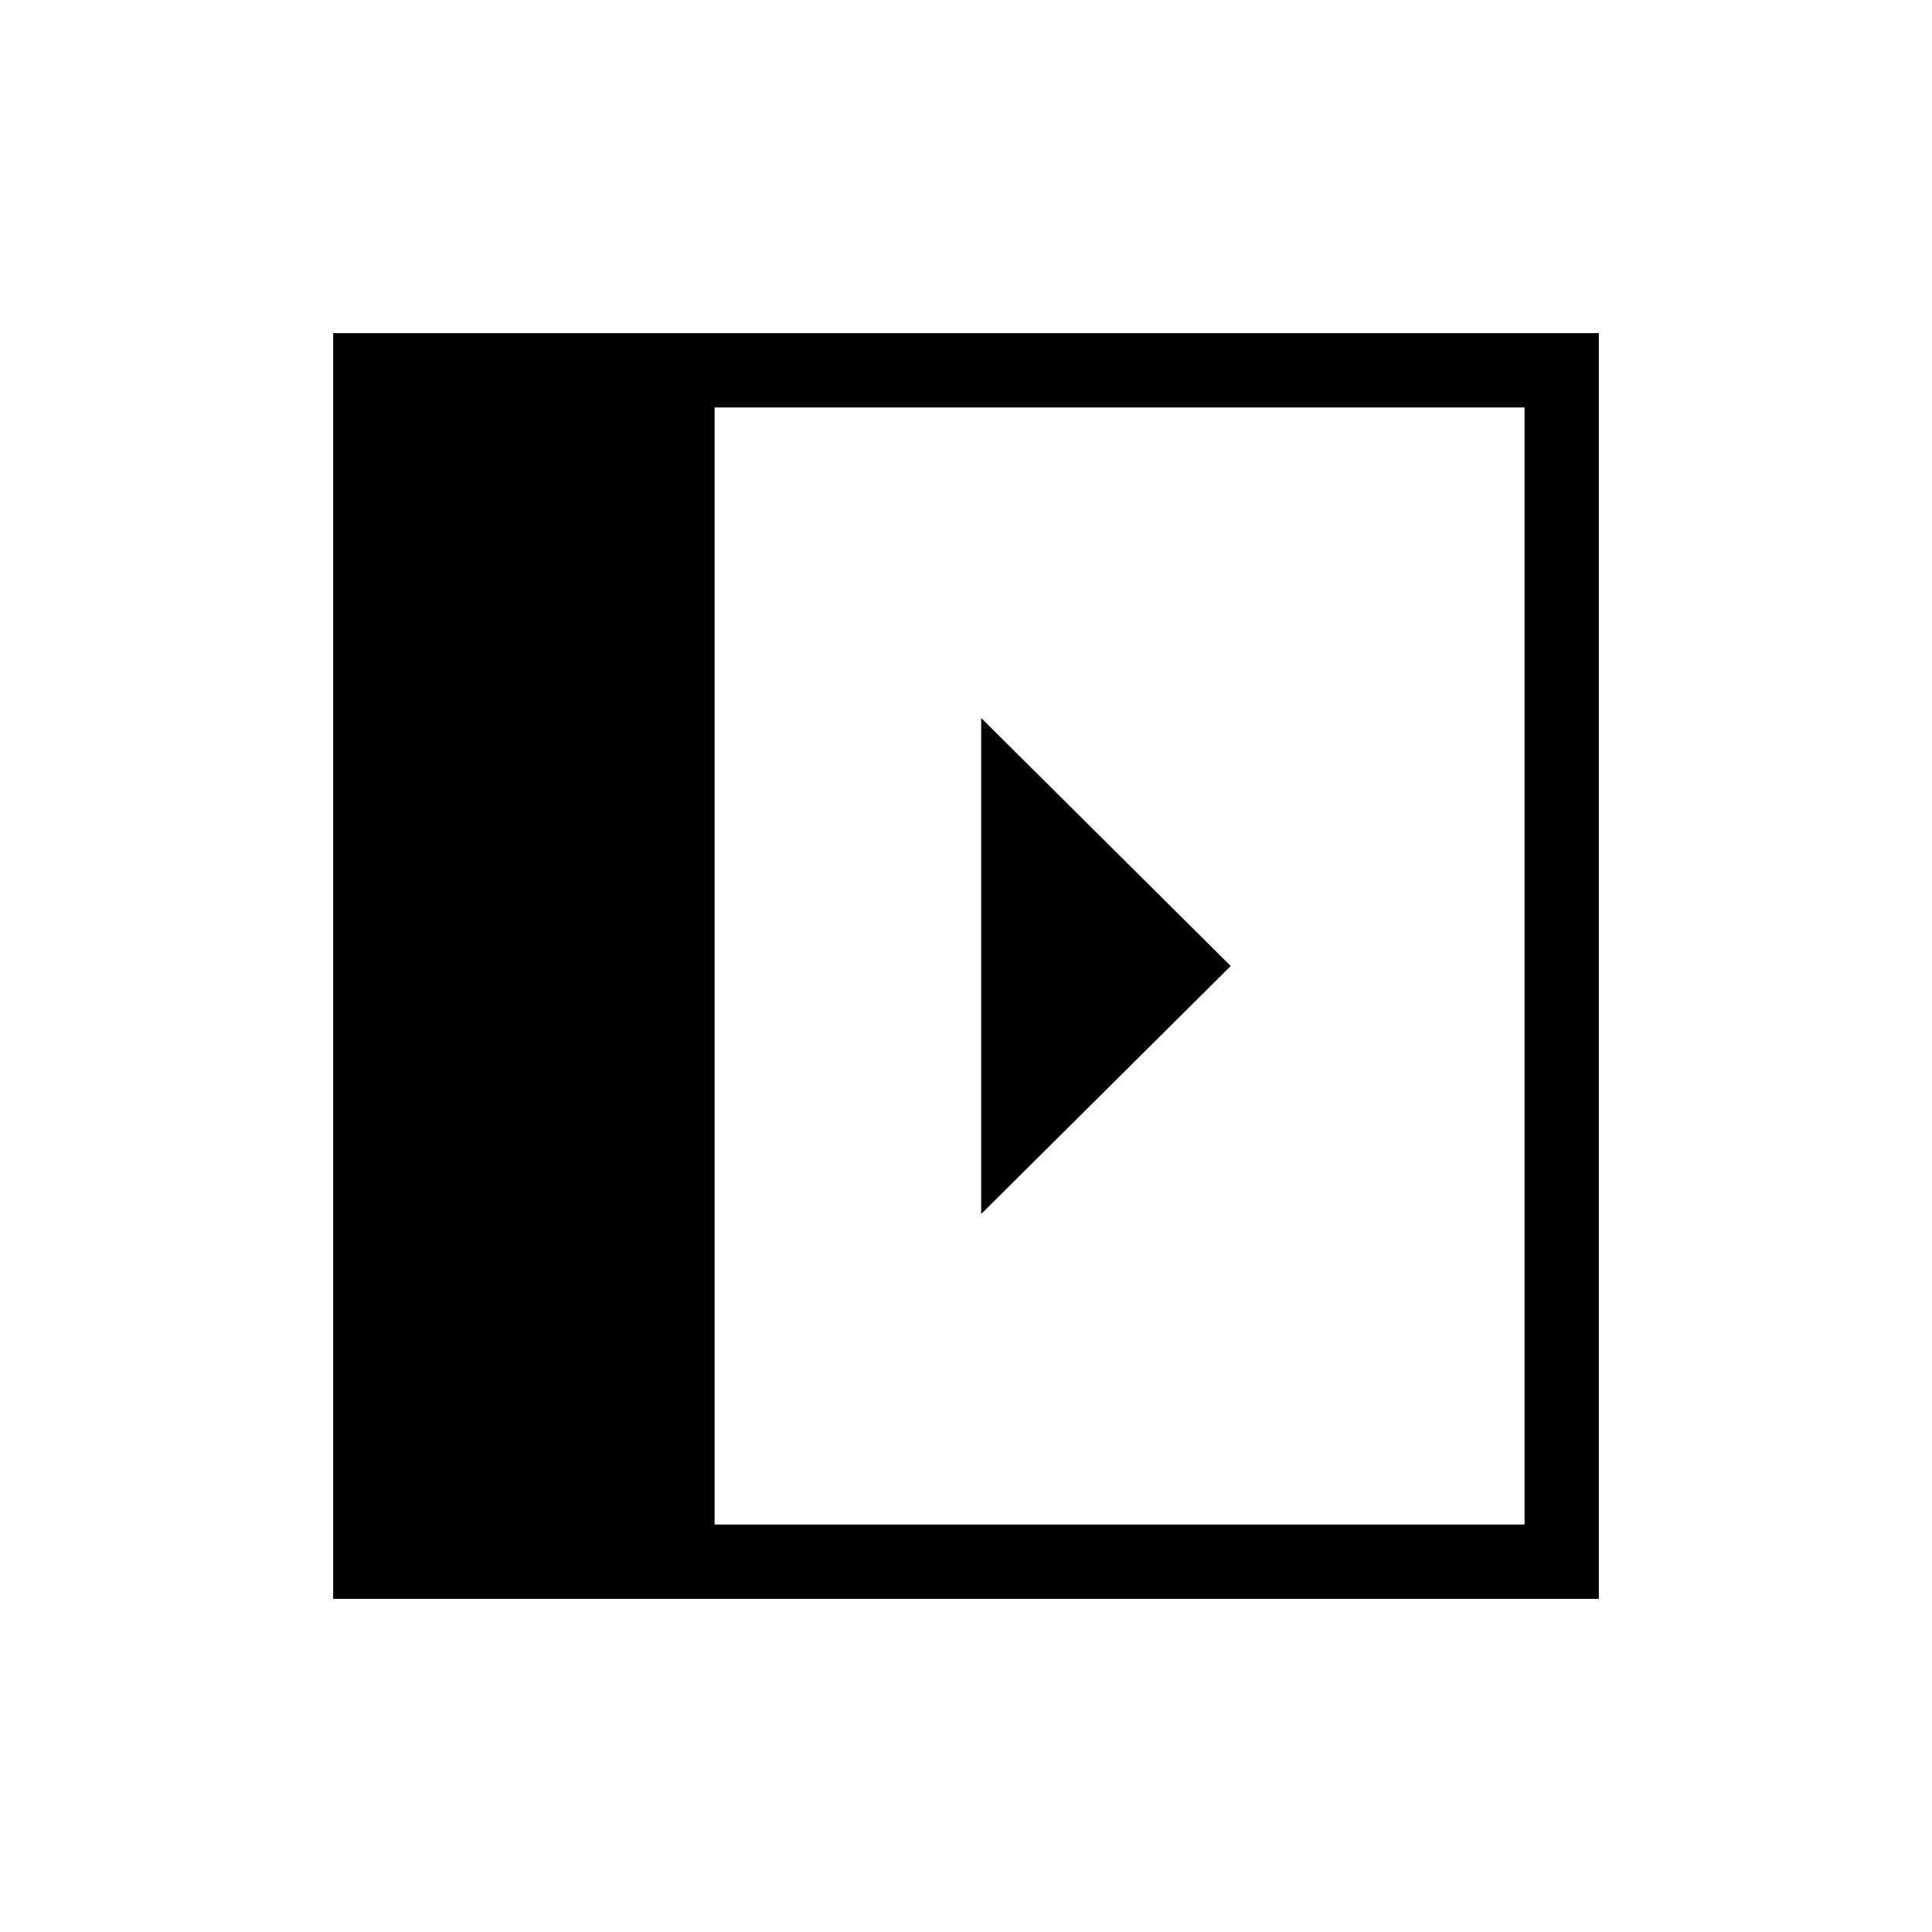 <svg xmlns="http://www.w3.org/2000/svg" height="24" viewBox="0 -960 960 960" width="24"><path d="M487.54-603.23v246.46l124-123.23-124-123.23ZM355.08-202.46h402.46v-555.08H355.08v555.08Zm-189.54 36.92v-628.92h628.92v628.92H165.54Z"/></svg>